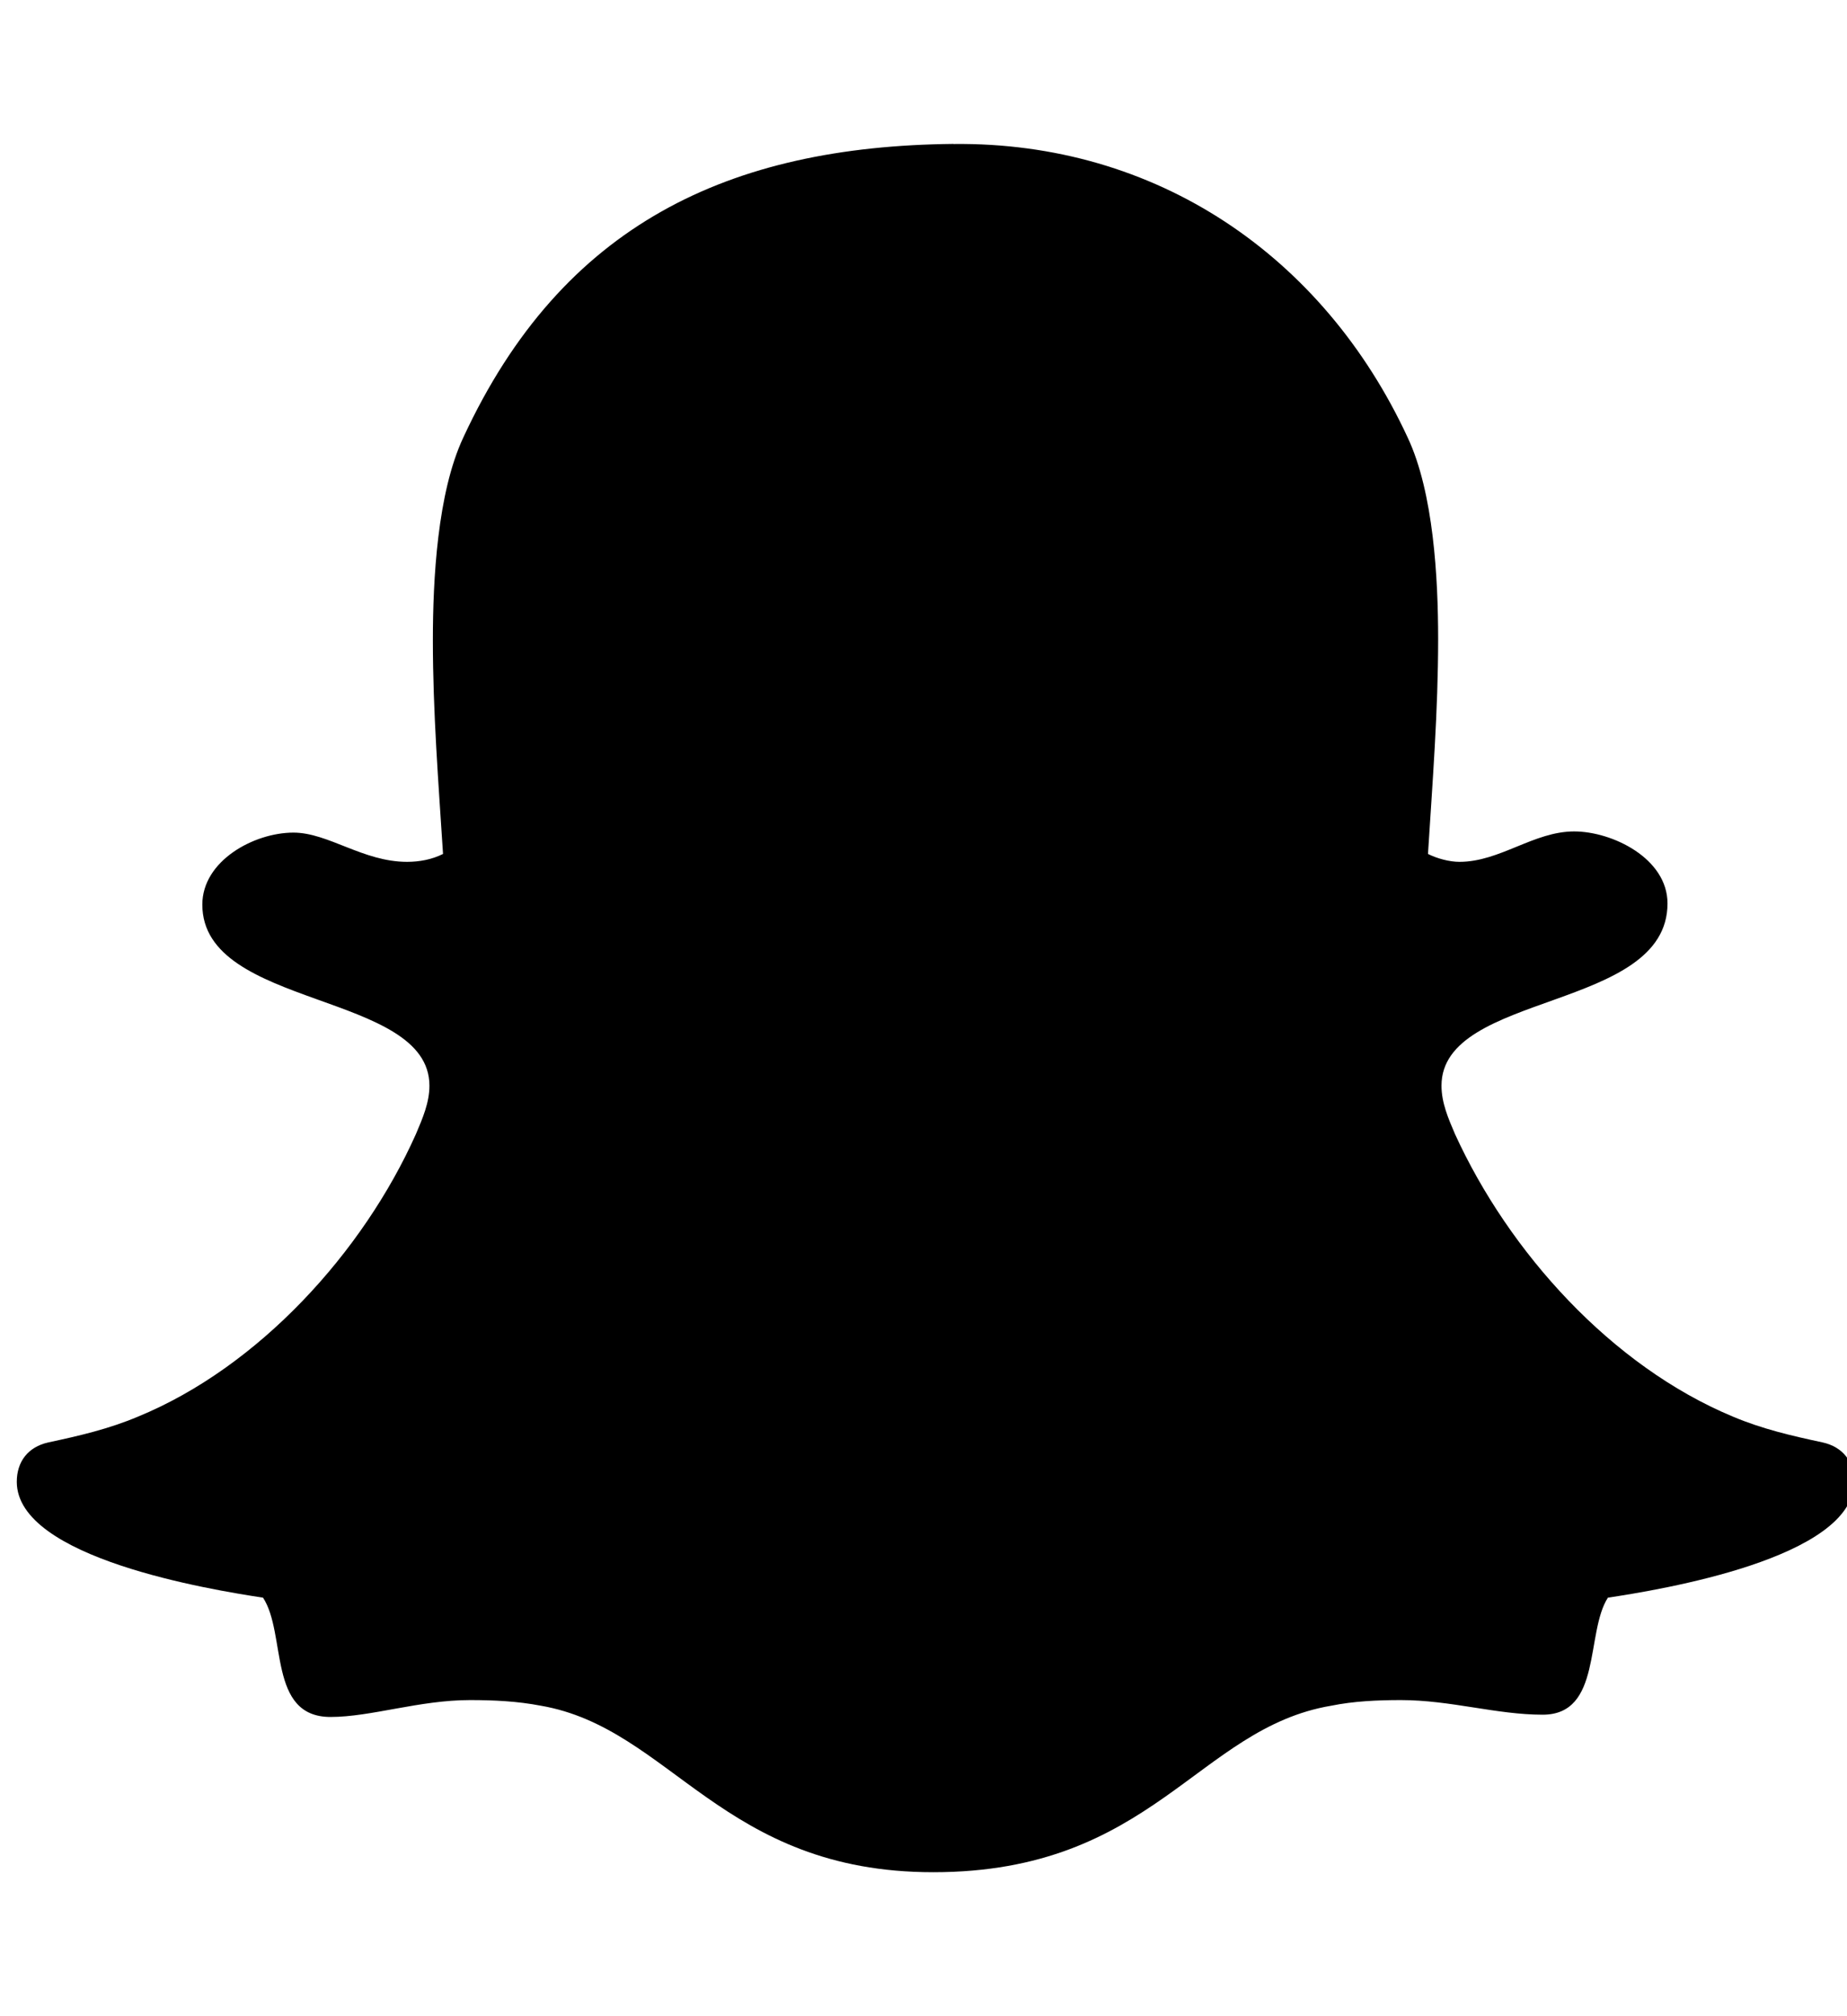 <!-- Generated by IcoMoon.io -->
<svg version="1.1" xmlns="http://www.w3.org/2000/svg" width="22" height="24" viewBox="0 0 22 24">
<path d="M11.357 1.714c2.411-0.027 4.406 1.326 5.411 3.496 0.308 0.656 0.362 1.674 0.362 2.397 0 0.857-0.067 1.701-0.121 2.558 0.107 0.054 0.254 0.094 0.375 0.094 0.482 0 0.884-0.362 1.366-0.362 0.455 0 1.112 0.321 1.112 0.857 0 1.286-2.692 1.045-2.692 2.17 0 0.201 0.080 0.388 0.161 0.576 0.643 1.406 1.862 2.759 3.308 3.362 0.348 0.147 0.696 0.228 1.071 0.308 0.241 0.054 0.375 0.228 0.375 0.469 0 0.911-2.317 1.286-2.933 1.379-0.268 0.415-0.067 1.393-0.777 1.393-0.549 0-1.098-0.174-1.688-0.174-0.281 0-0.563 0.013-0.83 0.067-1.594 0.268-2.129 1.982-4.741 1.982-2.518 0-3.121-1.714-4.674-1.982-0.281-0.054-0.563-0.067-0.844-0.067-0.603 0-1.179 0.201-1.661 0.201-0.75 0-0.522-0.991-0.804-1.42-0.616-0.094-2.933-0.469-2.933-1.379 0-0.241 0.134-0.415 0.375-0.469 0.375-0.080 0.723-0.161 1.071-0.308 1.433-0.589 2.679-1.955 3.308-3.362 0.080-0.188 0.161-0.375 0.161-0.576 0-1.125-2.705-0.911-2.705-2.156 0-0.522 0.616-0.857 1.085-0.857 0.415 0 0.83 0.348 1.353 0.348 0.147 0 0.295-0.027 0.429-0.094-0.054-0.844-0.121-1.688-0.121-2.545 0-0.723 0.054-1.754 0.362-2.411 1.179-2.545 3.174-3.469 5.839-3.496z"></path>
</svg>
